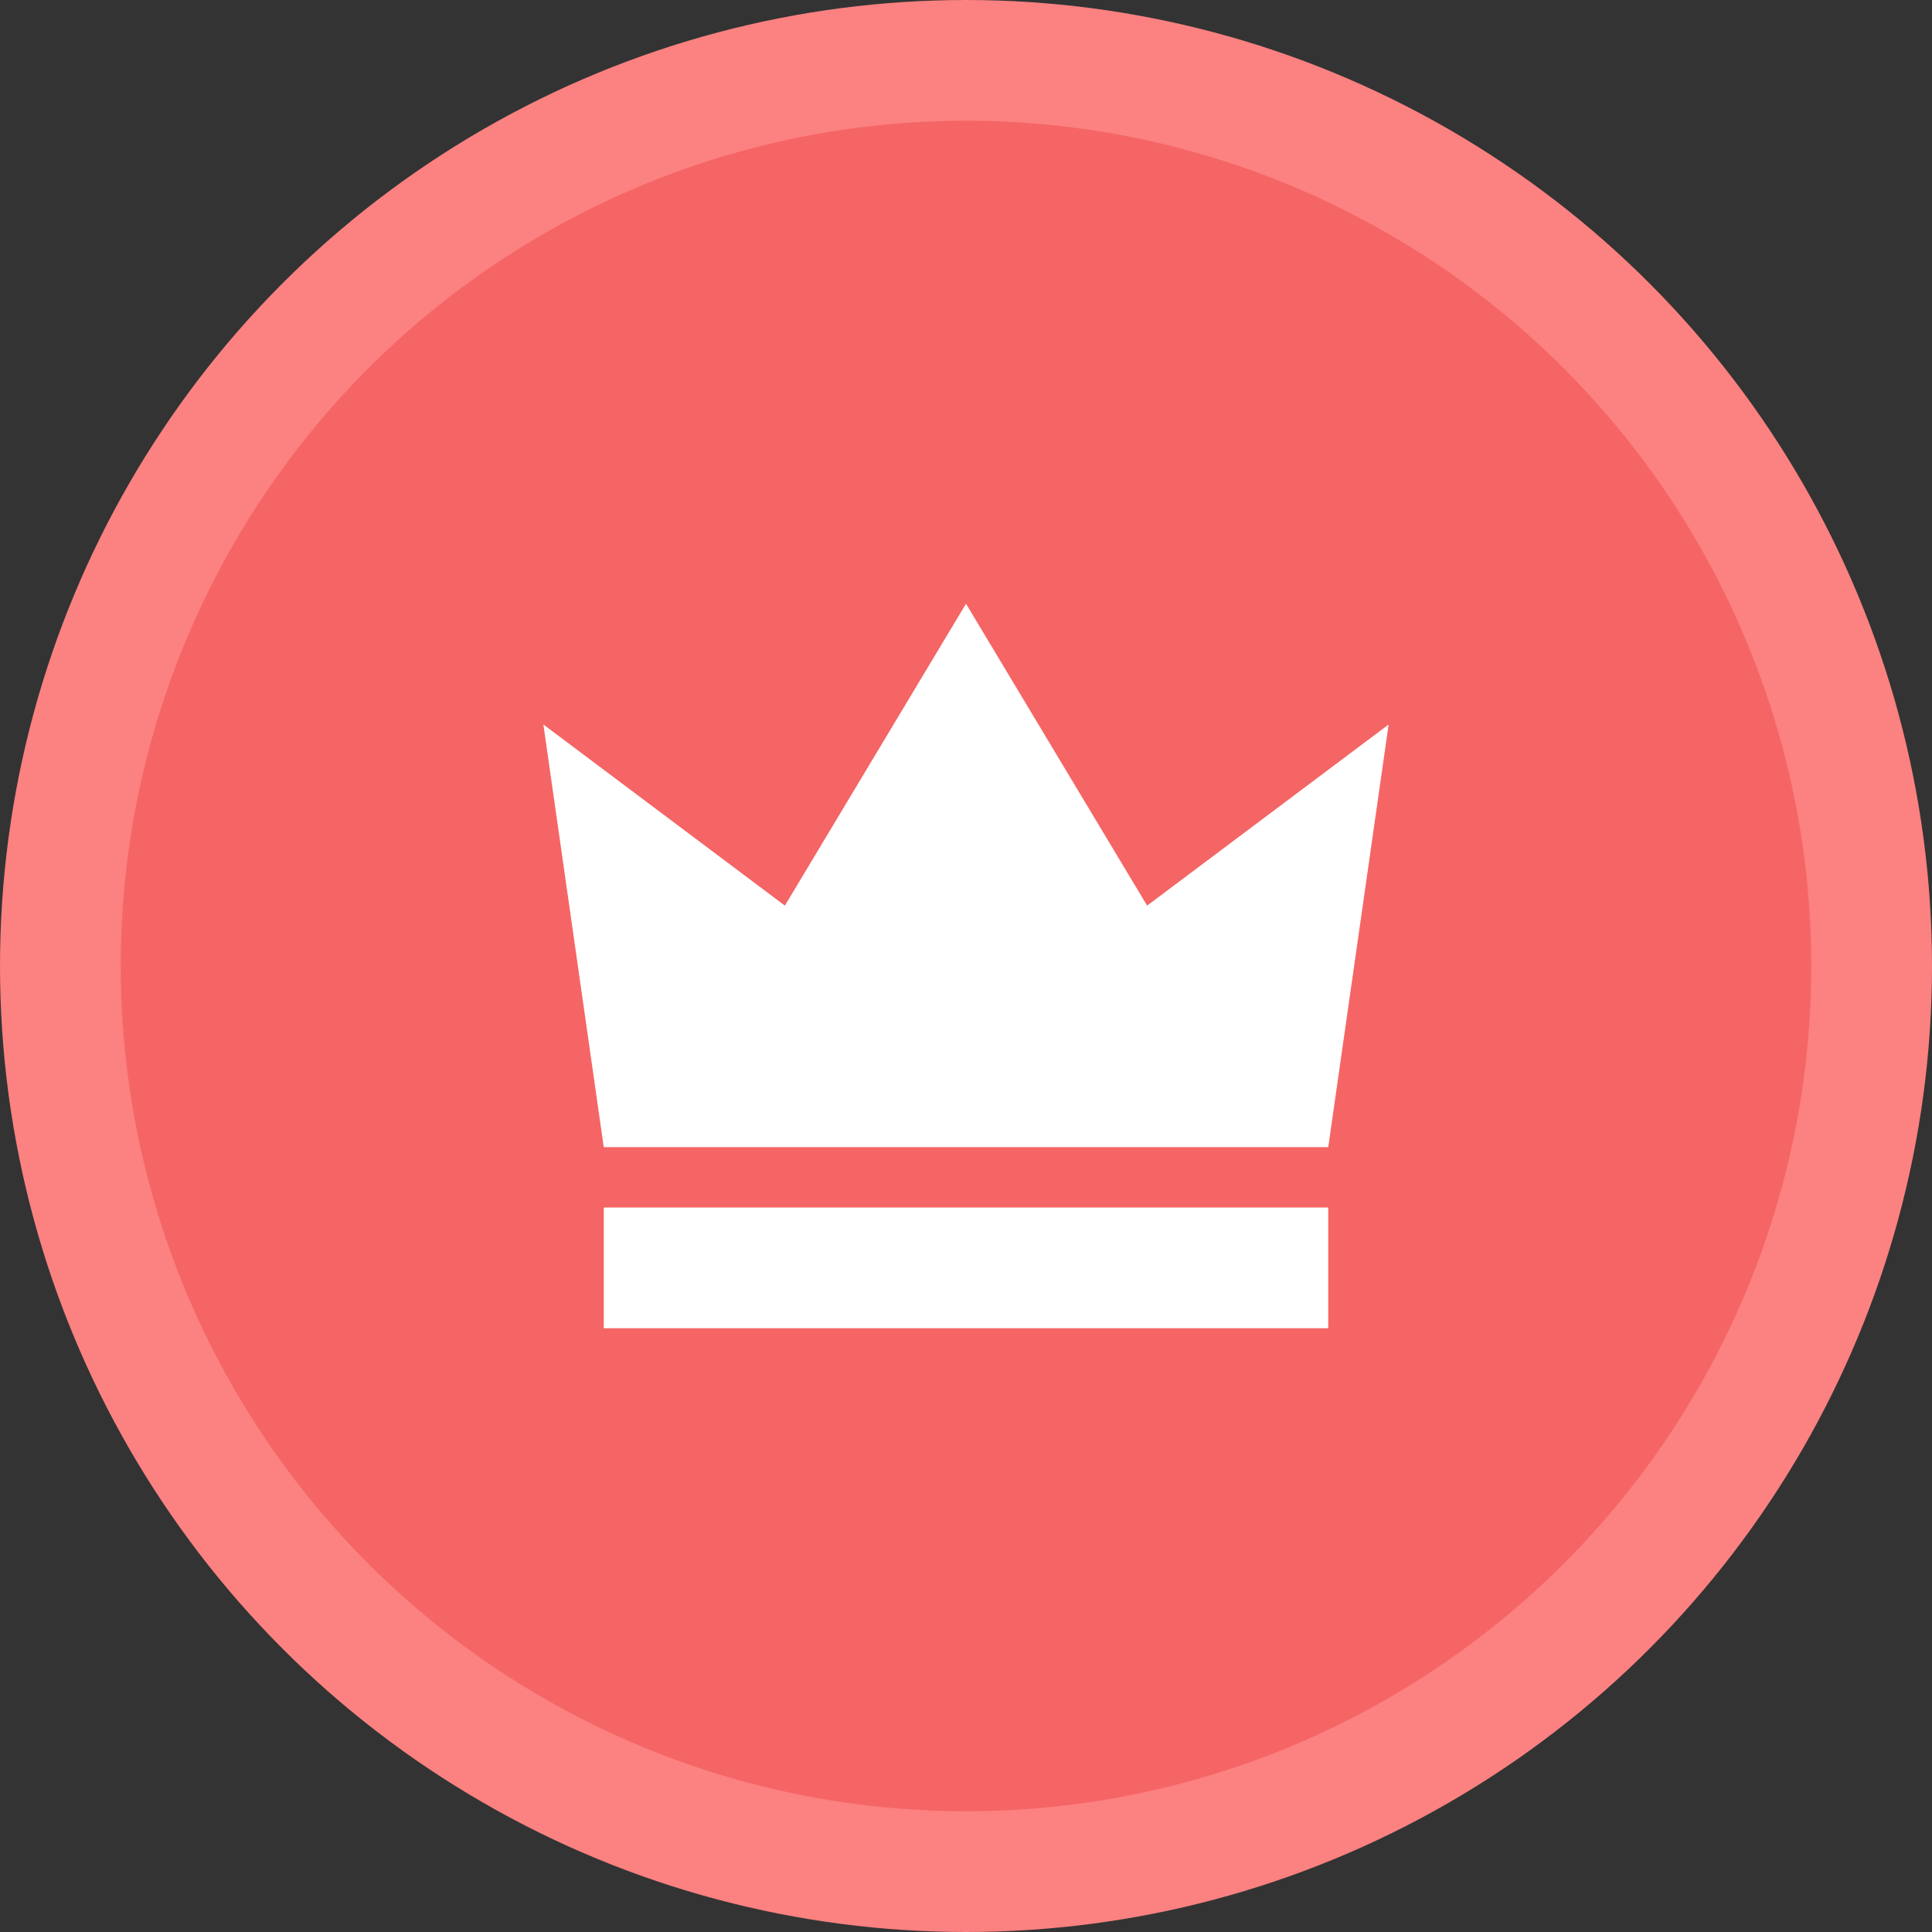 <svg width="32" height="32" viewBox="0 0 32 32" xmlns="http://www.w3.org/2000/svg">
  <rect x="0" y="0" width="32" height="32" fill="#333333" stroke="none"/>
  <!-- Red circle background -->
  <circle cx="16" cy="16" r="15" fill="#F56565" stroke="#FC8181" stroke-width="2"/>

  <!-- Visually centered crown -->
  <g transform="translate(16, 14)">
    <path 
      d="M-6 6h12v2H-6v-2zm12-1H-6l-1-7 4 3 3-5 3 5 4-3-1 7z" 
      fill="white"/>
  </g>
</svg>
